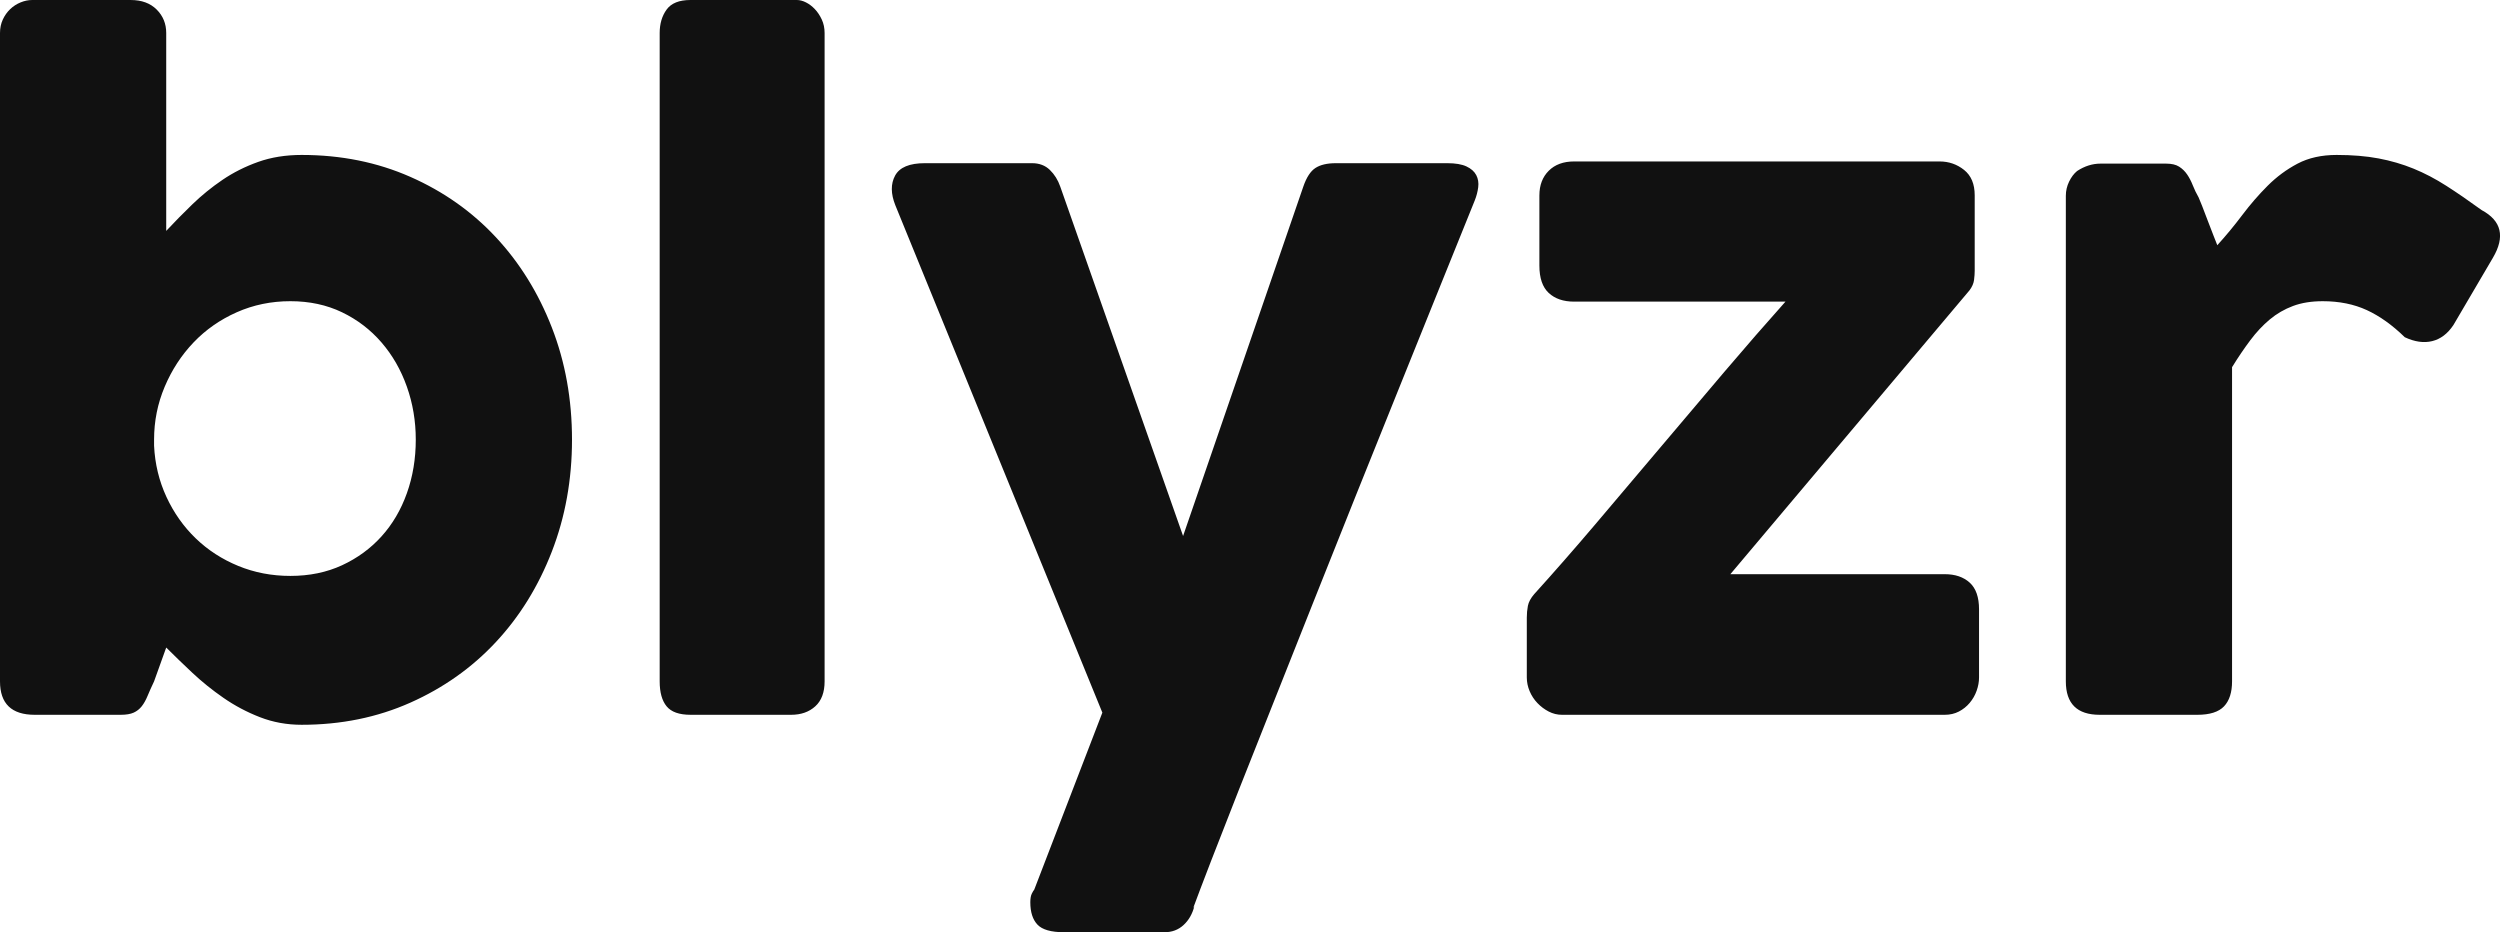 <svg xmlns:xlink="http://www.w3.org/1999/xlink" xmlns="http://www.w3.org/2000/svg" viewBox="0 0 250 93.221" preserveAspectRatio="xMidYMid meet" class="css-88gl6m" id="adbcdeea" width="250"  height="93.221" ><defs id="SvgjsDefs1033"></defs><g id="SvgjsG1034" featurekey="Qg0WB5-0" transform="matrix(4.34,0,0,4.34,-5.208,-15.32)" fill="#111111"><path d="M4.75 19.23 q-0.09 0.19 -0.15 0.335 t-0.135 0.24 t-0.185 0.145 t-0.3 0.05 l-1.98 0 q-0.8 0 -0.8 -0.77 l0 -14.94 q0 -0.17 0.065 -0.31 t0.17 -0.24 t0.24 -0.155 t0.265 -0.055 l2.27 0 q0.38 0 0.6 0.22 t0.22 0.54 l0 4.56 q0.28 -0.3 0.6 -0.61 t0.695 -0.565 t0.825 -0.415 t1 -0.16 q1.36 0 2.505 0.505 t1.97 1.39 t1.29 2.08 t0.465 2.585 q0 1.38 -0.465 2.58 t-1.29 2.085 t-1.97 1.395 t-2.505 0.51 q-0.51 0 -0.96 -0.175 t-0.84 -0.445 t-0.72 -0.58 t-0.6 -0.58 z M10.78 13.66 q0 -0.64 -0.205 -1.22 t-0.585 -1.02 t-0.91 -0.695 t-1.19 -0.255 t-1.235 0.255 t-0.995 0.695 t-0.665 1.02 t-0.245 1.22 l0 0.14 q0.03 0.63 0.285 1.18 t0.675 0.955 t0.98 0.635 t1.2 0.23 q0.66 0 1.19 -0.245 t0.91 -0.665 t0.585 -0.995 t0.205 -1.235 z M16.4 4.29 q0 -0.32 0.16 -0.54 t0.55 -0.22 l2.45 0 q0.1 0 0.21 0.055 t0.205 0.155 t0.16 0.24 t0.065 0.31 l0 14.94 q0 0.38 -0.215 0.575 t-0.555 0.195 l-2.32 0 q-0.39 0 -0.55 -0.195 t-0.16 -0.575 l0 -14.94 z M21.83 8.26 q-0.16 -0.4 -0.005 -0.685 t0.685 -0.285 l2.47 0 q0.25 0 0.41 0.155 t0.24 0.385 l2.83 8.05 l2.77 -8.05 q0.11 -0.32 0.28 -0.43 t0.47 -0.11 l2.57 0 q0.28 0 0.44 0.075 t0.225 0.2 t0.045 0.28 t-0.08 0.305 q-0.38 0.94 -0.83 2.055 t-0.935 2.32 t-0.985 2.45 t-0.975 2.445 t-0.915 2.305 t-0.805 2.03 t-0.635 1.625 t-0.41 1.08 l0.03 -0.05 q-0.07 0.27 -0.25 0.435 t-0.44 0.165 l-2.31 0 q-0.45 0 -0.615 -0.175 t-0.165 -0.515 q0 -0.13 0.035 -0.2 t0.055 -0.09 l1.57 -4.08 z M36.67 8.03 q0 -0.35 0.215 -0.565 t0.585 -0.215 l8.42 0 q0.32 0 0.565 0.195 t0.245 0.585 l0 1.74 q0 0.09 -0.015 0.21 t-0.105 0.24 l-5.51 6.54 l4.94 0 q0.36 0 0.575 0.195 t0.215 0.615 l0 1.57 q0 0.15 -0.055 0.305 t-0.16 0.28 t-0.25 0.2 t-0.325 0.075 l-8.82 0 q-0.16 0 -0.305 -0.075 t-0.26 -0.195 t-0.18 -0.275 t-0.065 -0.315 l0 -1.38 q0 -0.14 0.025 -0.27 t0.145 -0.27 q0.67 -0.74 1.405 -1.605 t1.485 -1.755 t1.49 -1.76 t1.41 -1.62 l-4.87 0 q-0.37 0 -0.585 -0.2 t-0.215 -0.63 l0 -1.62 z M48.8 8.04 q0 -0.17 0.075 -0.325 t0.185 -0.245 q0.26 -0.17 0.54 -0.17 l1.51 0 q0.19 0 0.3 0.07 t0.185 0.18 t0.13 0.25 t0.135 0.28 q0.02 0.04 0.08 0.195 t0.13 0.34 t0.135 0.35 t0.085 0.215 q0.3 -0.33 0.575 -0.695 t0.585 -0.675 t0.69 -0.51 t0.9 -0.2 q0.54 0 0.965 0.08 t0.805 0.235 t0.755 0.395 t0.815 0.56 q0.69 0.37 0.26 1.1 l-0.91 1.55 q-0.2 0.3 -0.49 0.37 t-0.63 -0.09 q-0.43 -0.42 -0.875 -0.625 t-1.015 -0.205 q-0.39 0 -0.685 0.11 t-0.535 0.31 t-0.45 0.48 t-0.42 0.62 l0 7.24 q0 0.38 -0.185 0.575 t-0.615 0.195 l-2.25 0 q-0.78 0 -0.78 -0.77 l0 -11.19 z" fill="#111111"></path></g></svg>